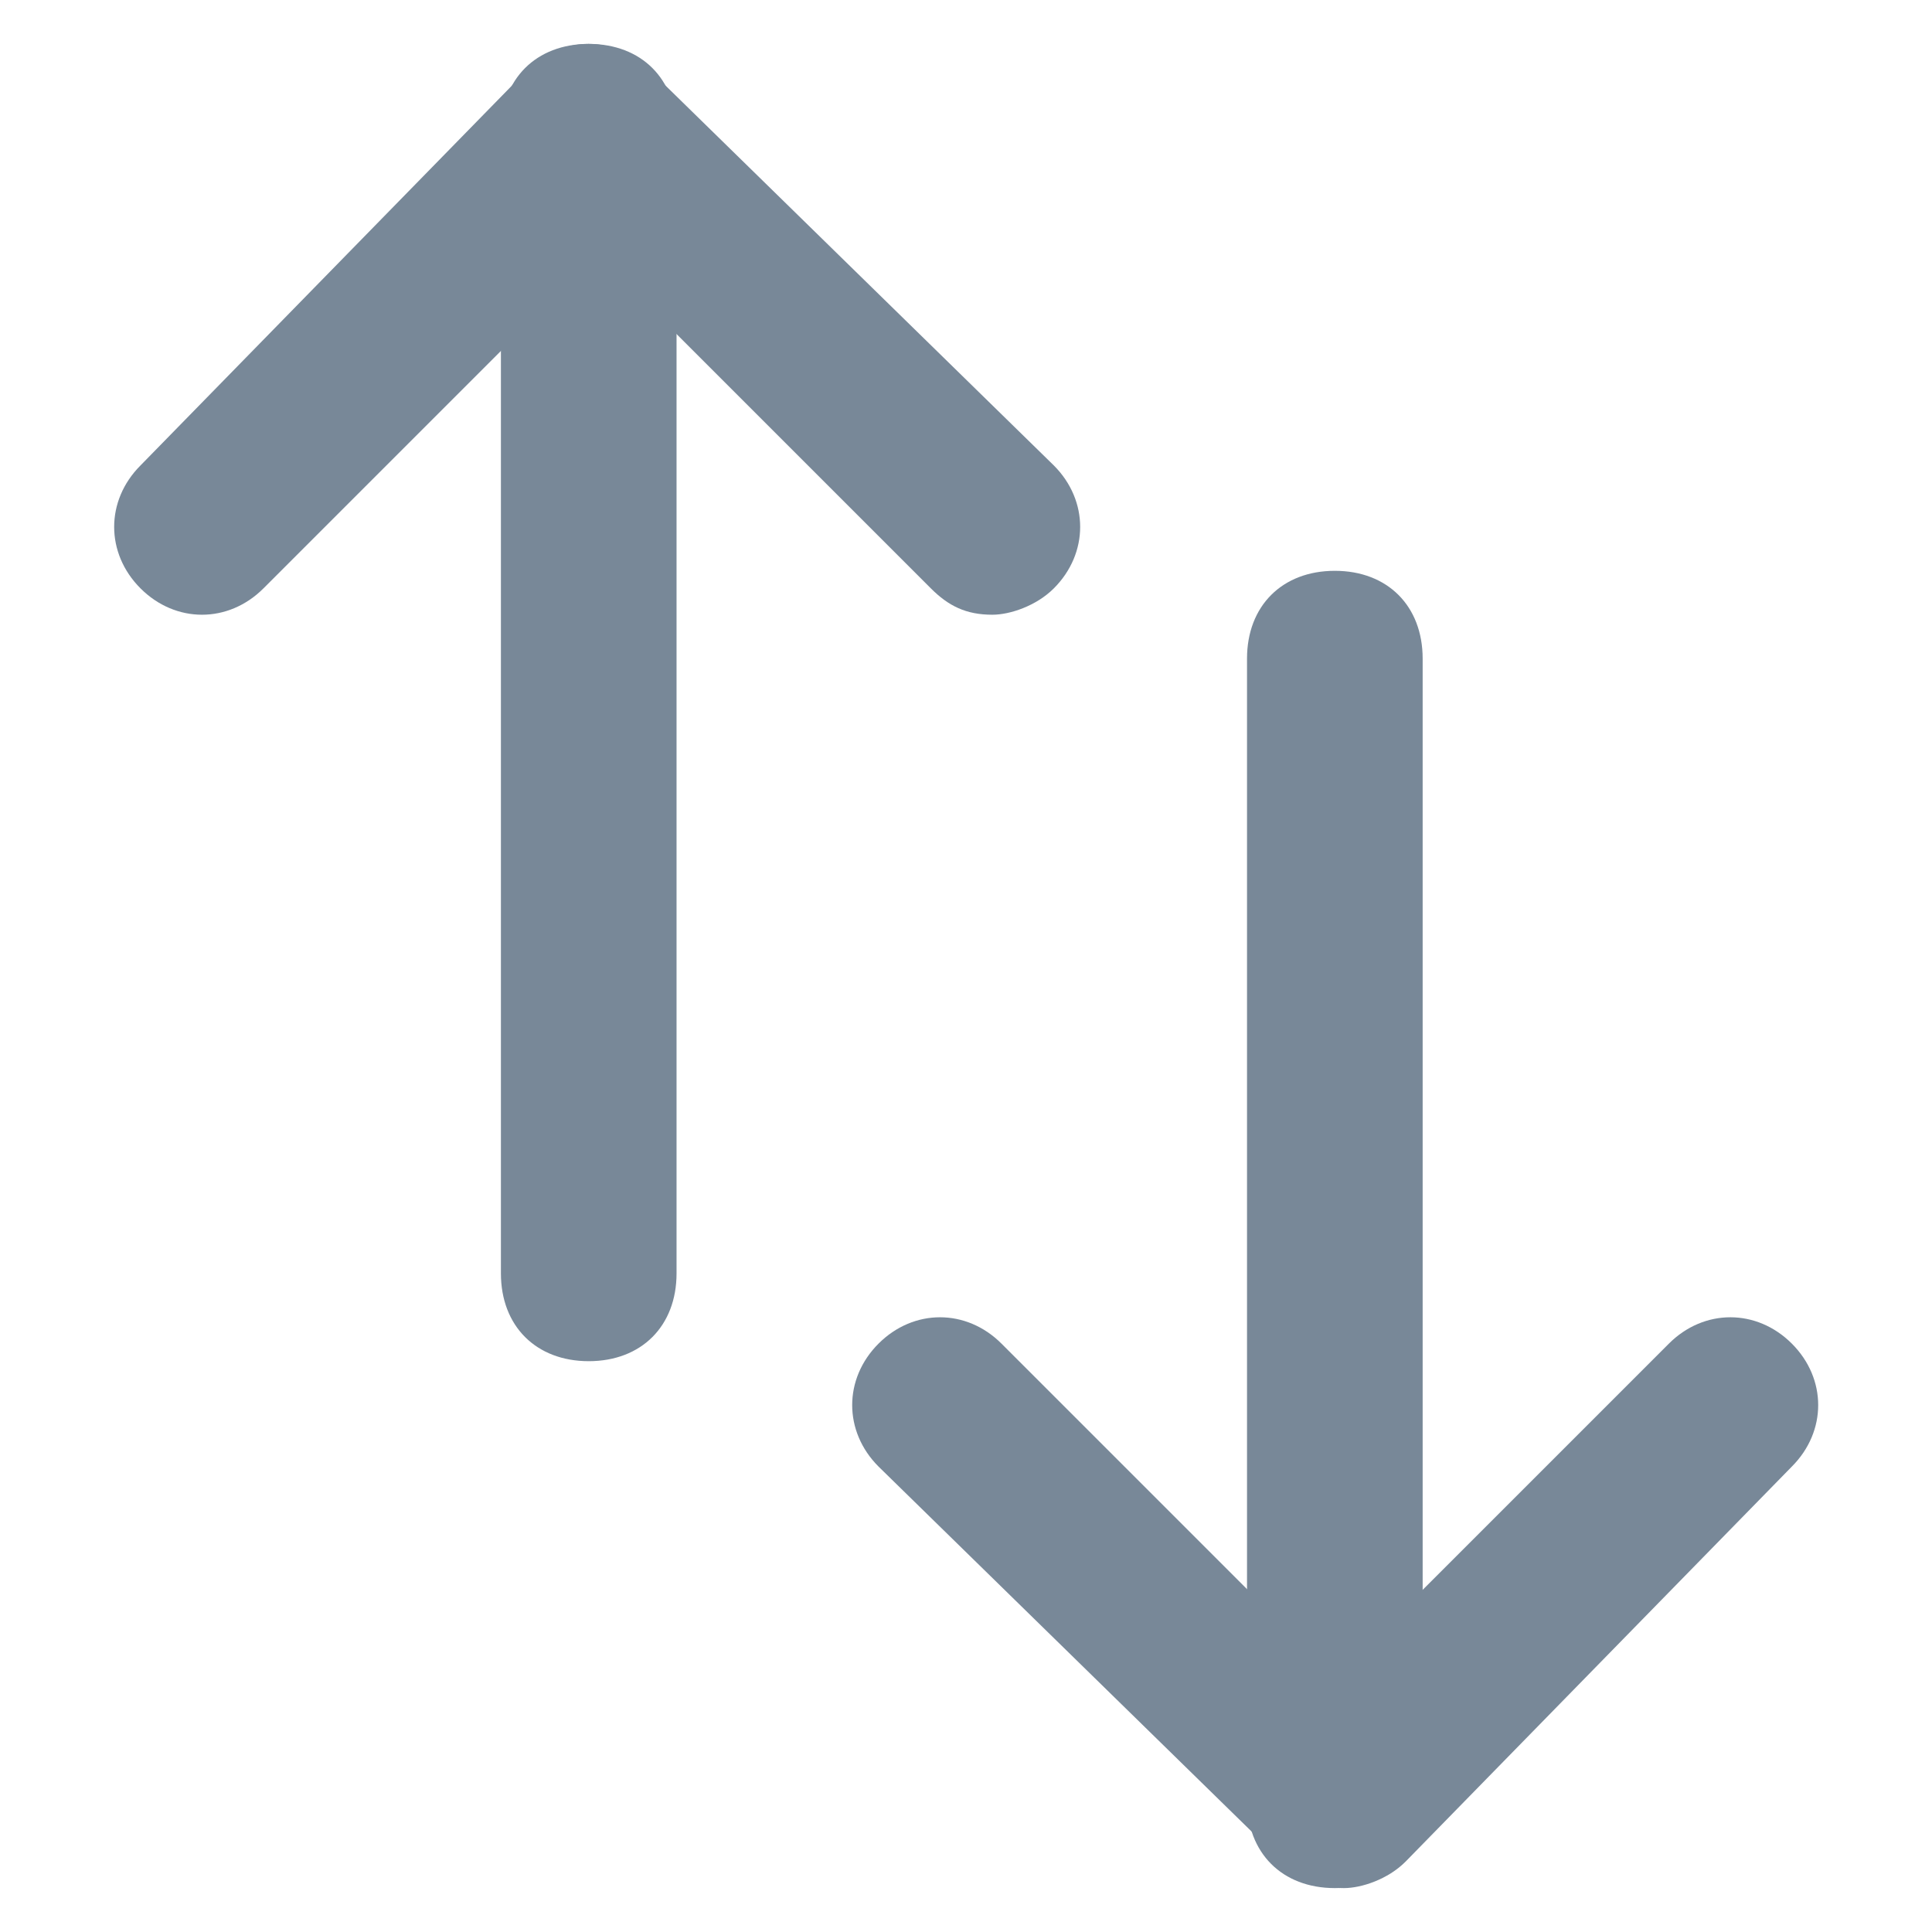
<svg width="11" height="11" viewBox="0 0 11 11" fill="none" xmlns="http://www.w3.org/2000/svg">
<path d="M5.65 3.5C5.5 3.5 5.4 3.45 5.3 3.35L3.4 1.45L1.5 3.35C1.3 3.55 1 3.55 0.8 3.35C0.6 3.15 0.6 2.85 0.8 2.65L3 0.4C3.2 0.2 3.5 0.2 3.7 0.4L6 2.65C6.2 2.85 6.2 3.15 6 3.35C5.9 3.45 5.75 3.5 5.65 3.5Z" fill="#788898"/>
<path d="M3.352 7.75C3.052 7.75 2.852 7.55 2.852 7.25V0.75C2.852 0.45 3.052 0.25 3.352 0.25C3.652 0.25 3.852 0.45 3.852 0.75V7.25C3.852 7.55 3.652 7.75 3.352 7.75ZM7.652 10.75C7.502 10.75 7.402 10.7 7.302 10.6L5.002 8.35C4.802 8.15 4.802 7.85 5.002 7.65C5.202 7.45 5.502 7.45 5.702 7.65L7.602 9.55L9.502 7.65C9.702 7.45 10.002 7.45 10.202 7.65C10.402 7.85 10.402 8.15 10.202 8.35L8.002 10.6C7.902 10.7 7.752 10.75 7.652 10.75Z" fill="#788898"/>
<path d="M7.6 10.75C7.3 10.75 7.1 10.55 7.1 10.25V3.75C7.1 3.45 7.3 3.25 7.6 3.25C7.9 3.25 8.1 3.45 8.1 3.75V10.25C8.1 10.55 7.9 10.75 7.6 10.75Z" fill="#788898"/>
</svg>
